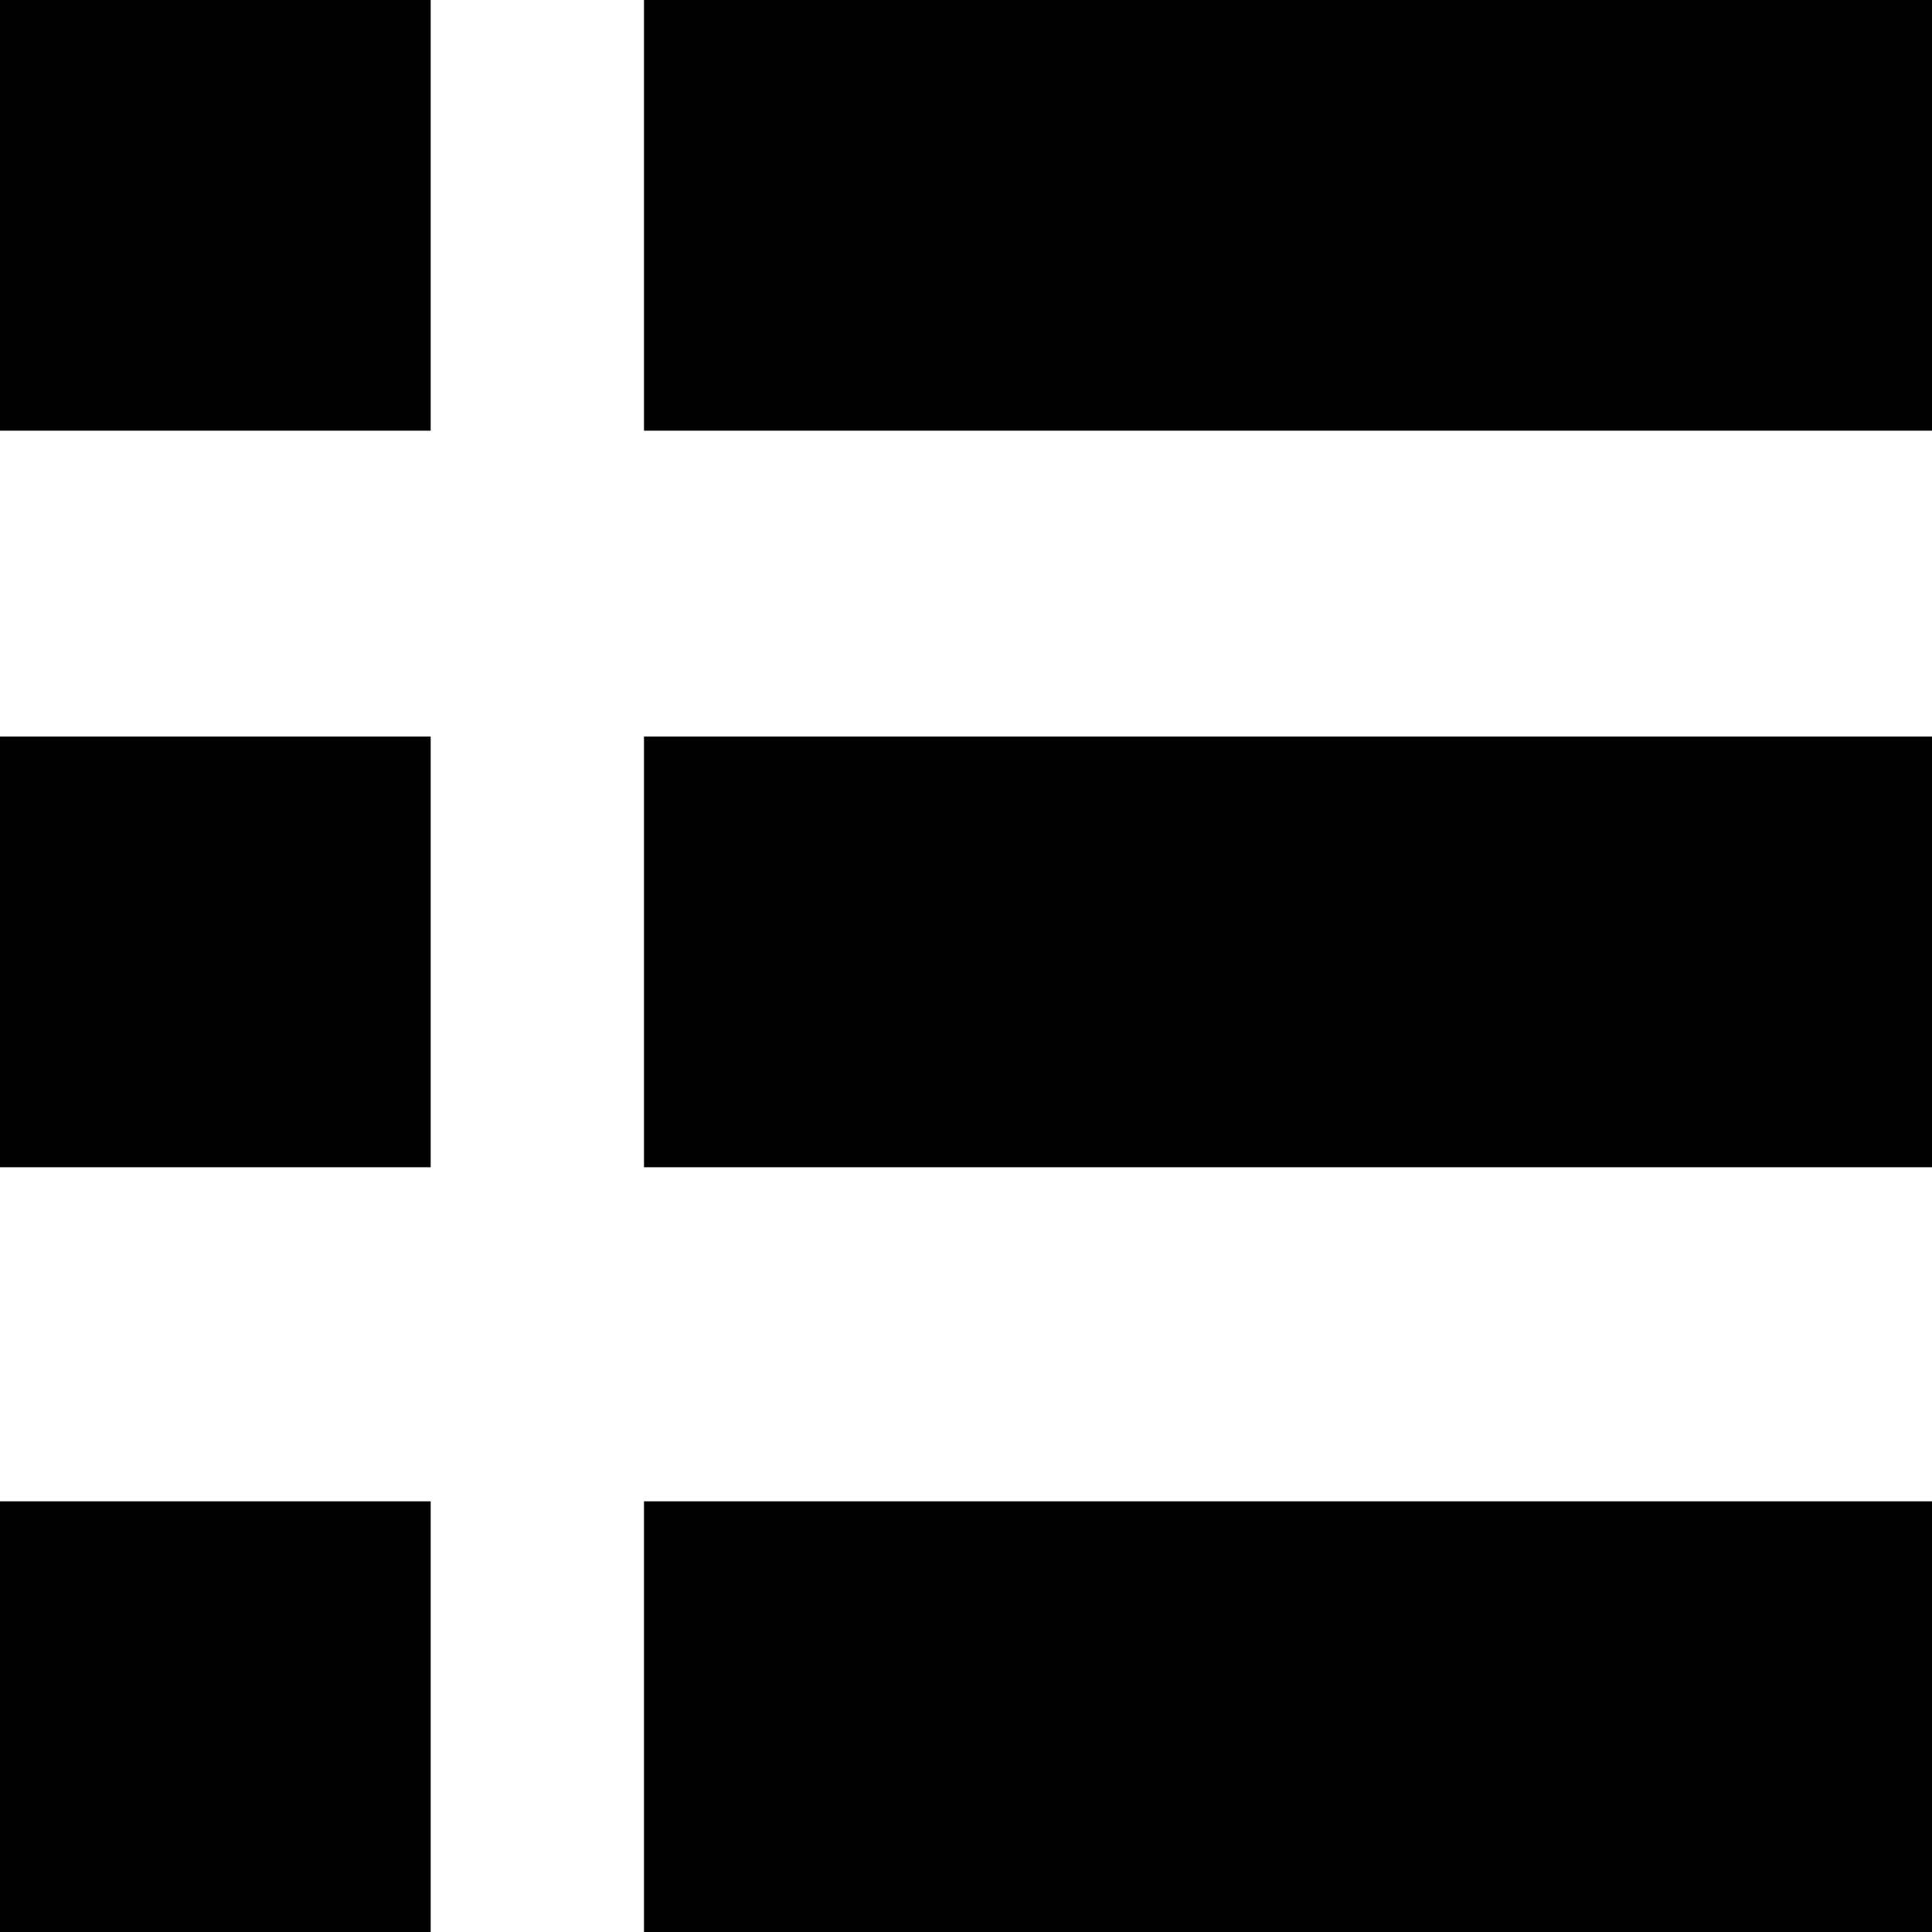 <?xml version="1.0" encoding="UTF-8"?>
<svg width="48px" height="48px" viewBox="0 0 48 48" version="1.1" xmlns="http://www.w3.org/2000/svg">
  <!-- Generator: Sketch 41.2 (35397) - http://www.bohemiancoding.com/sketch -->
  <title>view_list</title>
  <desc>Created with Sketch.</desc>
  <defs></defs>
  <g id="Page-1" stroke="none" stroke-width="1" fill="none" fill-rule="evenodd">
    <g id="view_list" fill="#000000">
      <g id="레이어_1">
        <polygon id="Shape" points="0 0 10.7 0 10.7 10.7 0 10.7"></polygon>
        <polygon id="Shape" points="0 18.3 10.7 18.3 10.7 29 0 29"></polygon>
        <polygon id="Shape" points="0 37.3 10.7 37.3 10.7 48 0 48"></polygon>
        <polygon id="Shape" points="16 0 48 0 48 10.7 16 10.7"></polygon>
        <polygon id="Shape" points="16 18.3 48 18.3 48 29 16 29"></polygon>
        <polygon id="Shape" points="16 37.3 48 37.3 48 48 16 48"></polygon>
      </g>
    </g>
  </g>
</svg>

